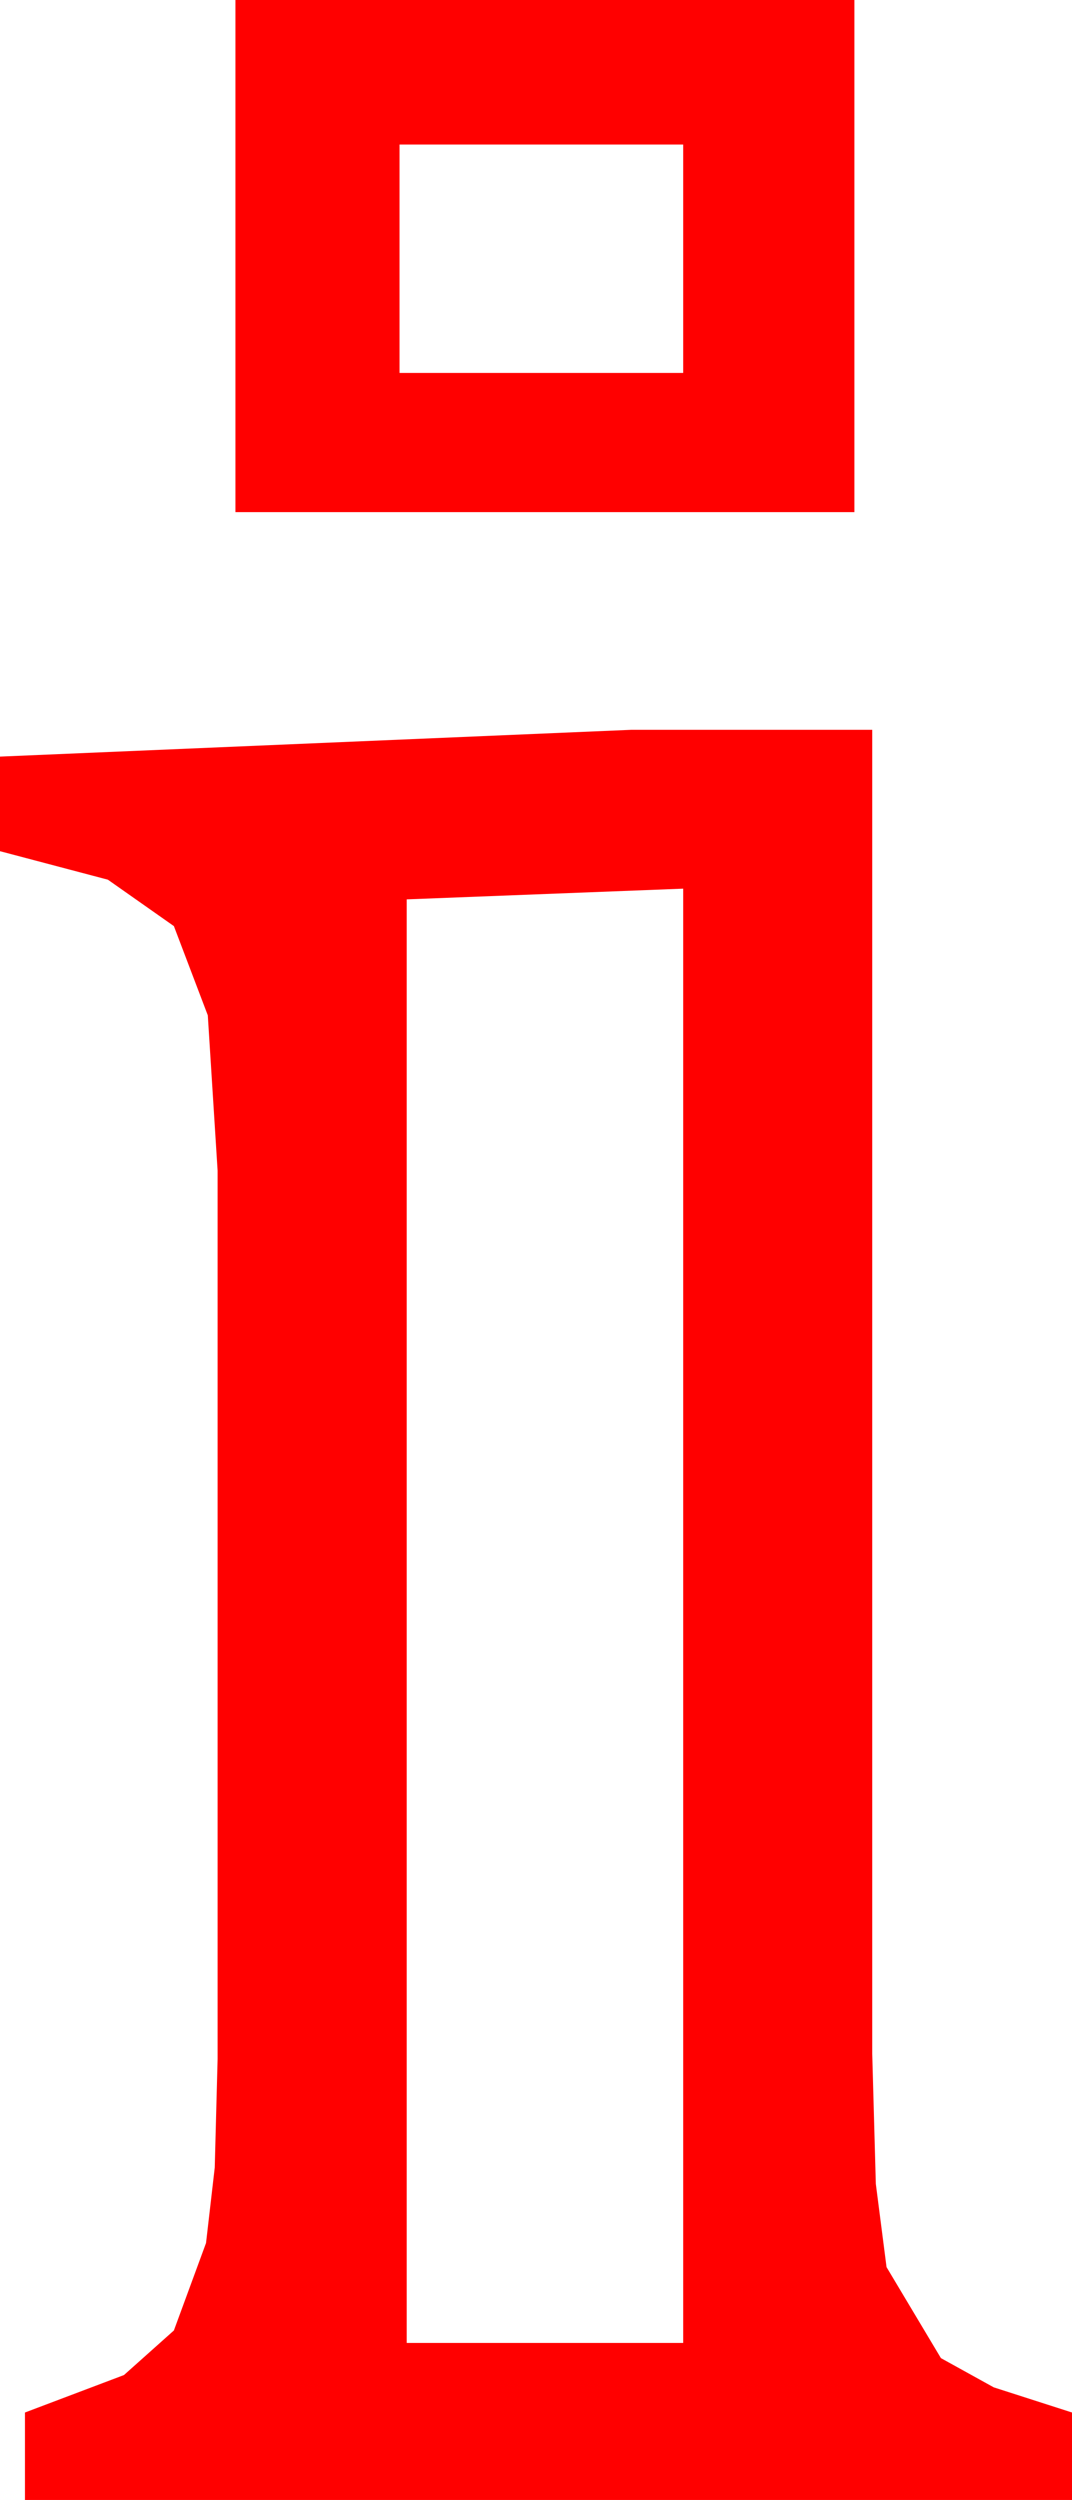 <?xml version="1.0" encoding="utf-8"?>
<!DOCTYPE svg PUBLIC "-//W3C//DTD SVG 1.1//EN" "http://www.w3.org/Graphics/SVG/1.1/DTD/svg11.dtd">
<svg width="17.607" height="41.045" xmlns="http://www.w3.org/2000/svg" xmlns:xlink="http://www.w3.org/1999/xlink" xmlns:xml="http://www.w3.org/XML/1998/namespace" version="1.1">
  <g>
    <g>
      <path style="fill:#FF0000;fill-opacity:1" d="M11.221,14.59L6.68,14.766 6.68,38.467 11.221,38.467 11.221,14.59z M10.371,11.982L14.326,11.982 14.326,33.721 14.385,35.856 14.561,37.222 15.454,38.716 16.322,39.196 17.607,39.609 17.607,41.045 0.41,41.045 0.41,39.609 2.036,38.994 2.856,38.262 3.384,36.826 3.527,35.588 3.574,33.809 3.574,19.219 3.413,16.67 2.856,15.205 1.772,14.443 0,13.975 0,12.422 10.371,11.982z M6.562,2.373L6.562,6.123 11.221,6.123 11.221,2.373 6.562,2.373z M3.867,0L14.033,0 14.033,8.408 3.867,8.408 3.867,0z" />
    </g>
  </g>
</svg>